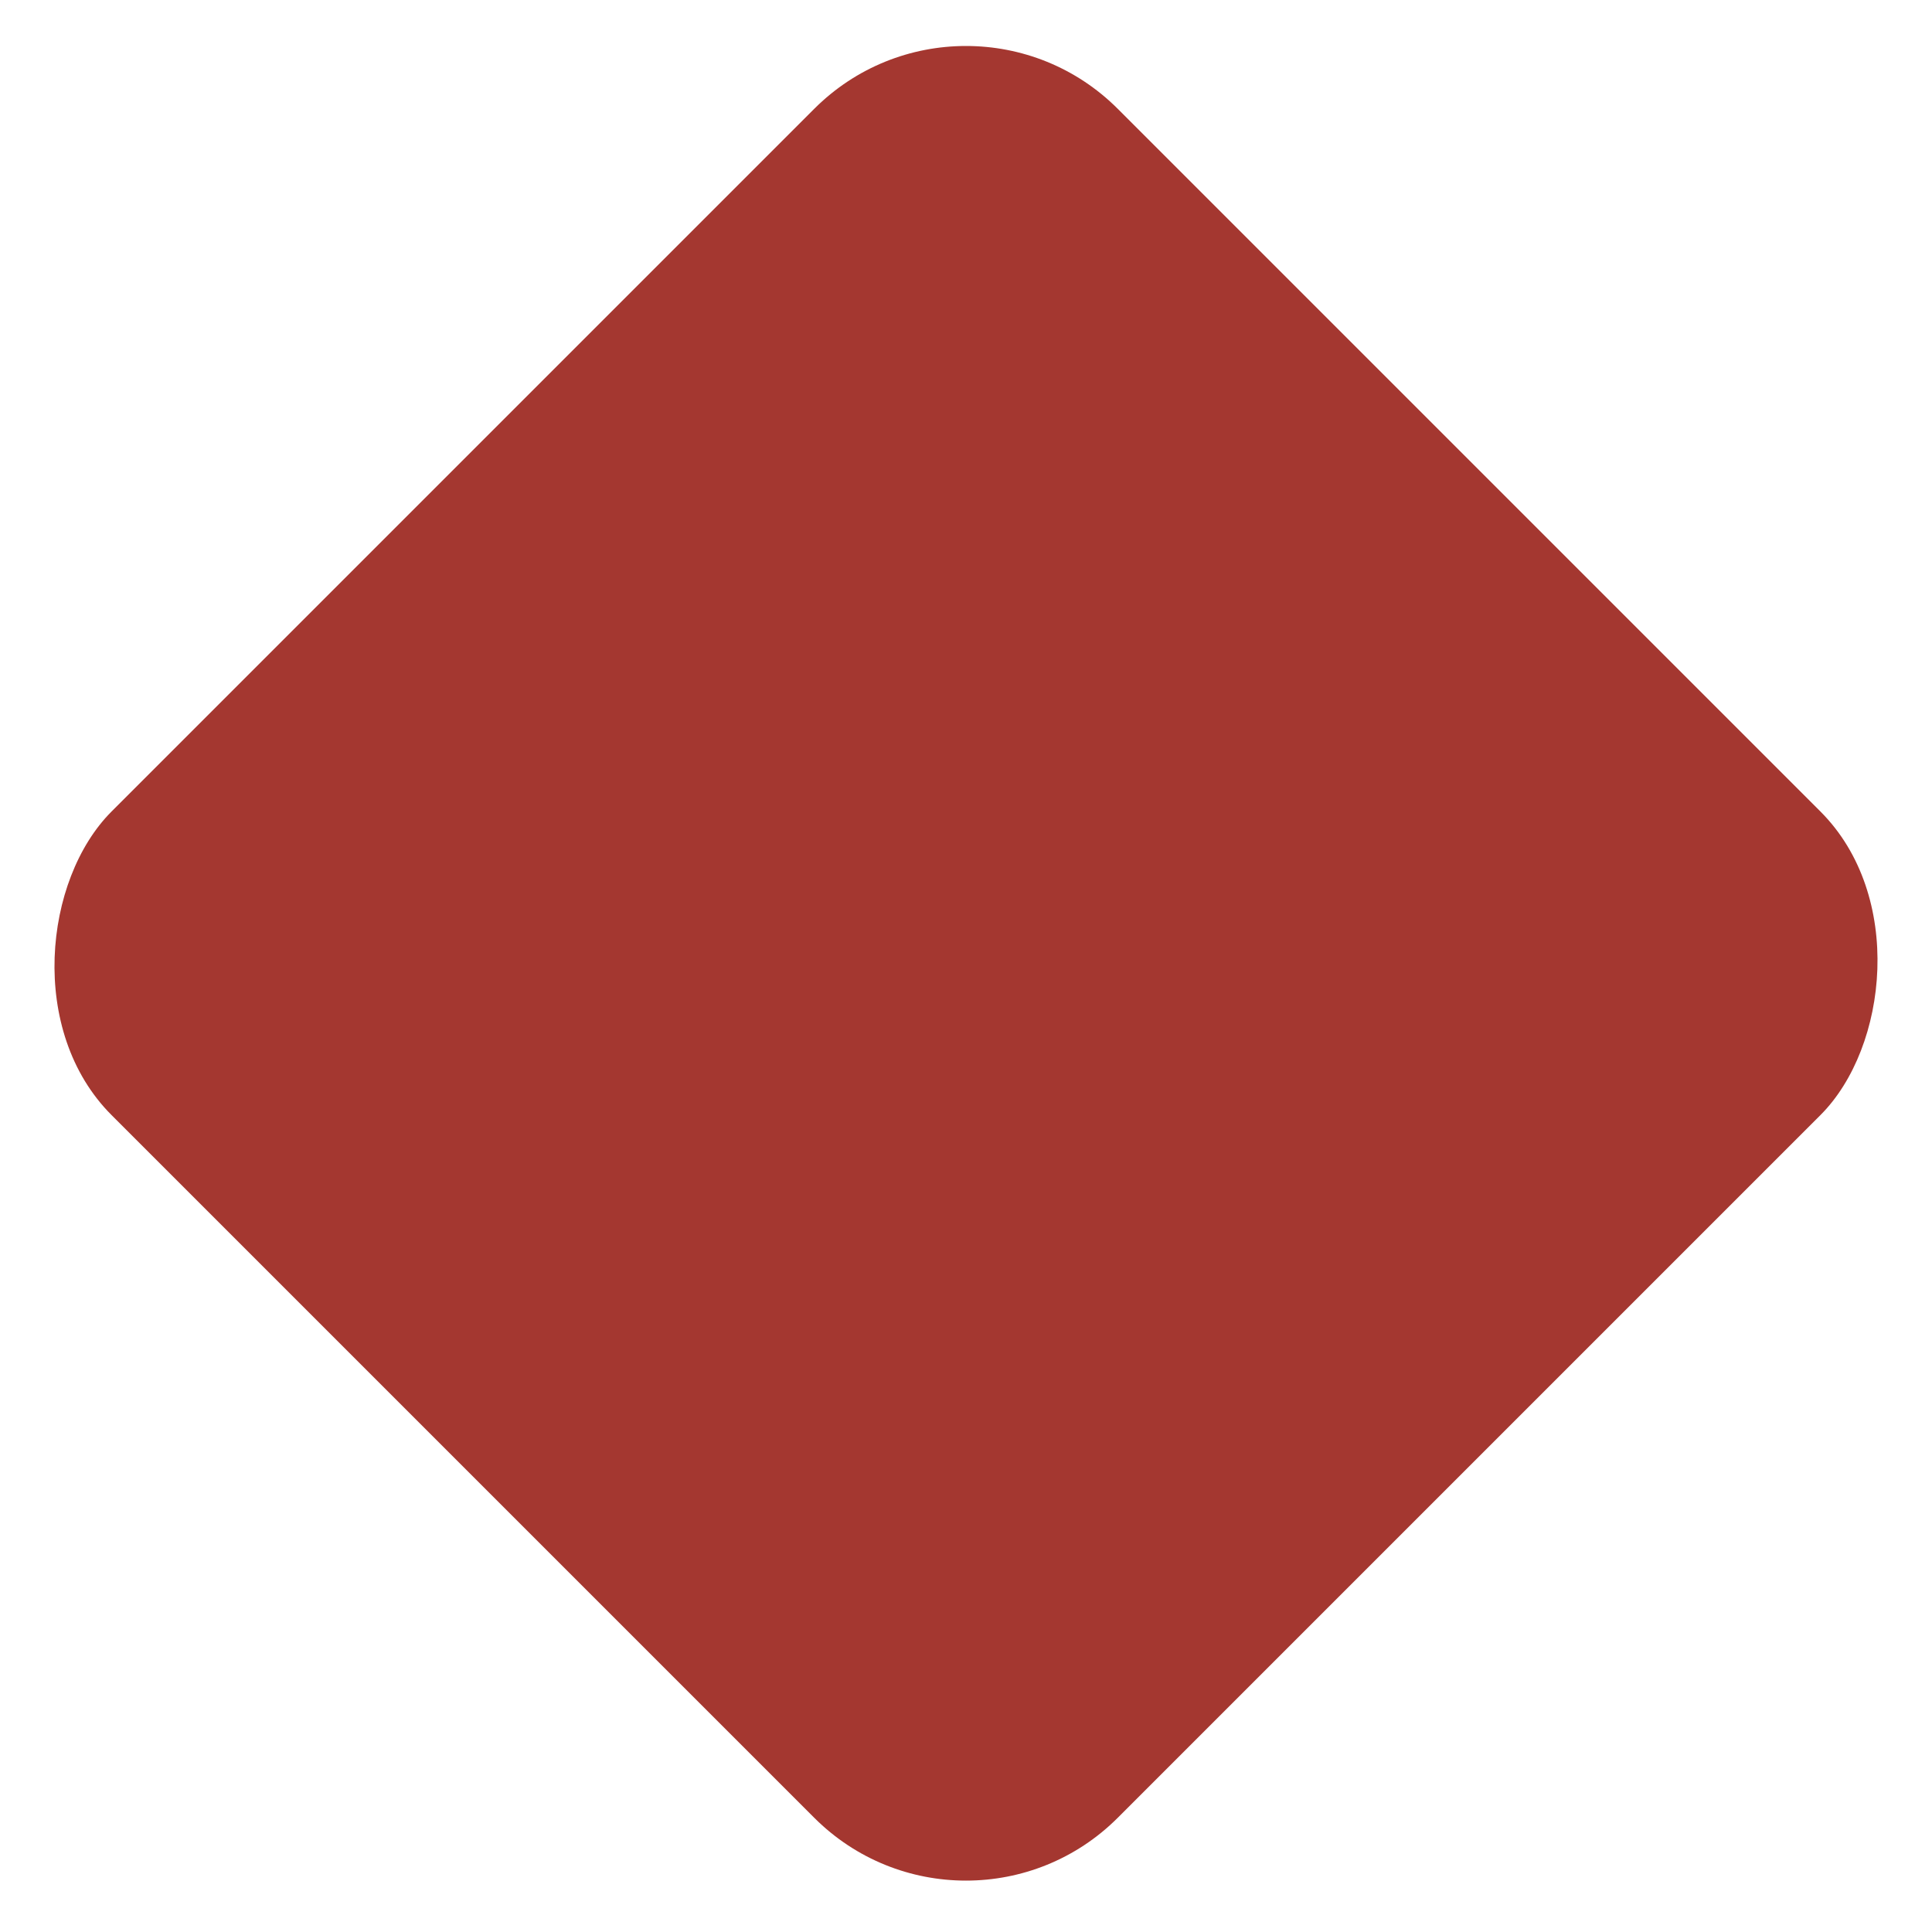 <svg width="90" height="90" viewBox="0 0 90 90" fill="none" xmlns="http://www.w3.org/2000/svg">
<g clip-path="url(#clip0_354_47)">
<rect x="45" y="-2" width="66.29" height="66.29" rx="10" transform="rotate(45 45 -2)" fill="#A43730"/>
</g>
<defs>
<clipPath id="clip0_354_47">
<rect width="90" height="90" fill="white"/>
</clipPath>
</defs>
</svg>
